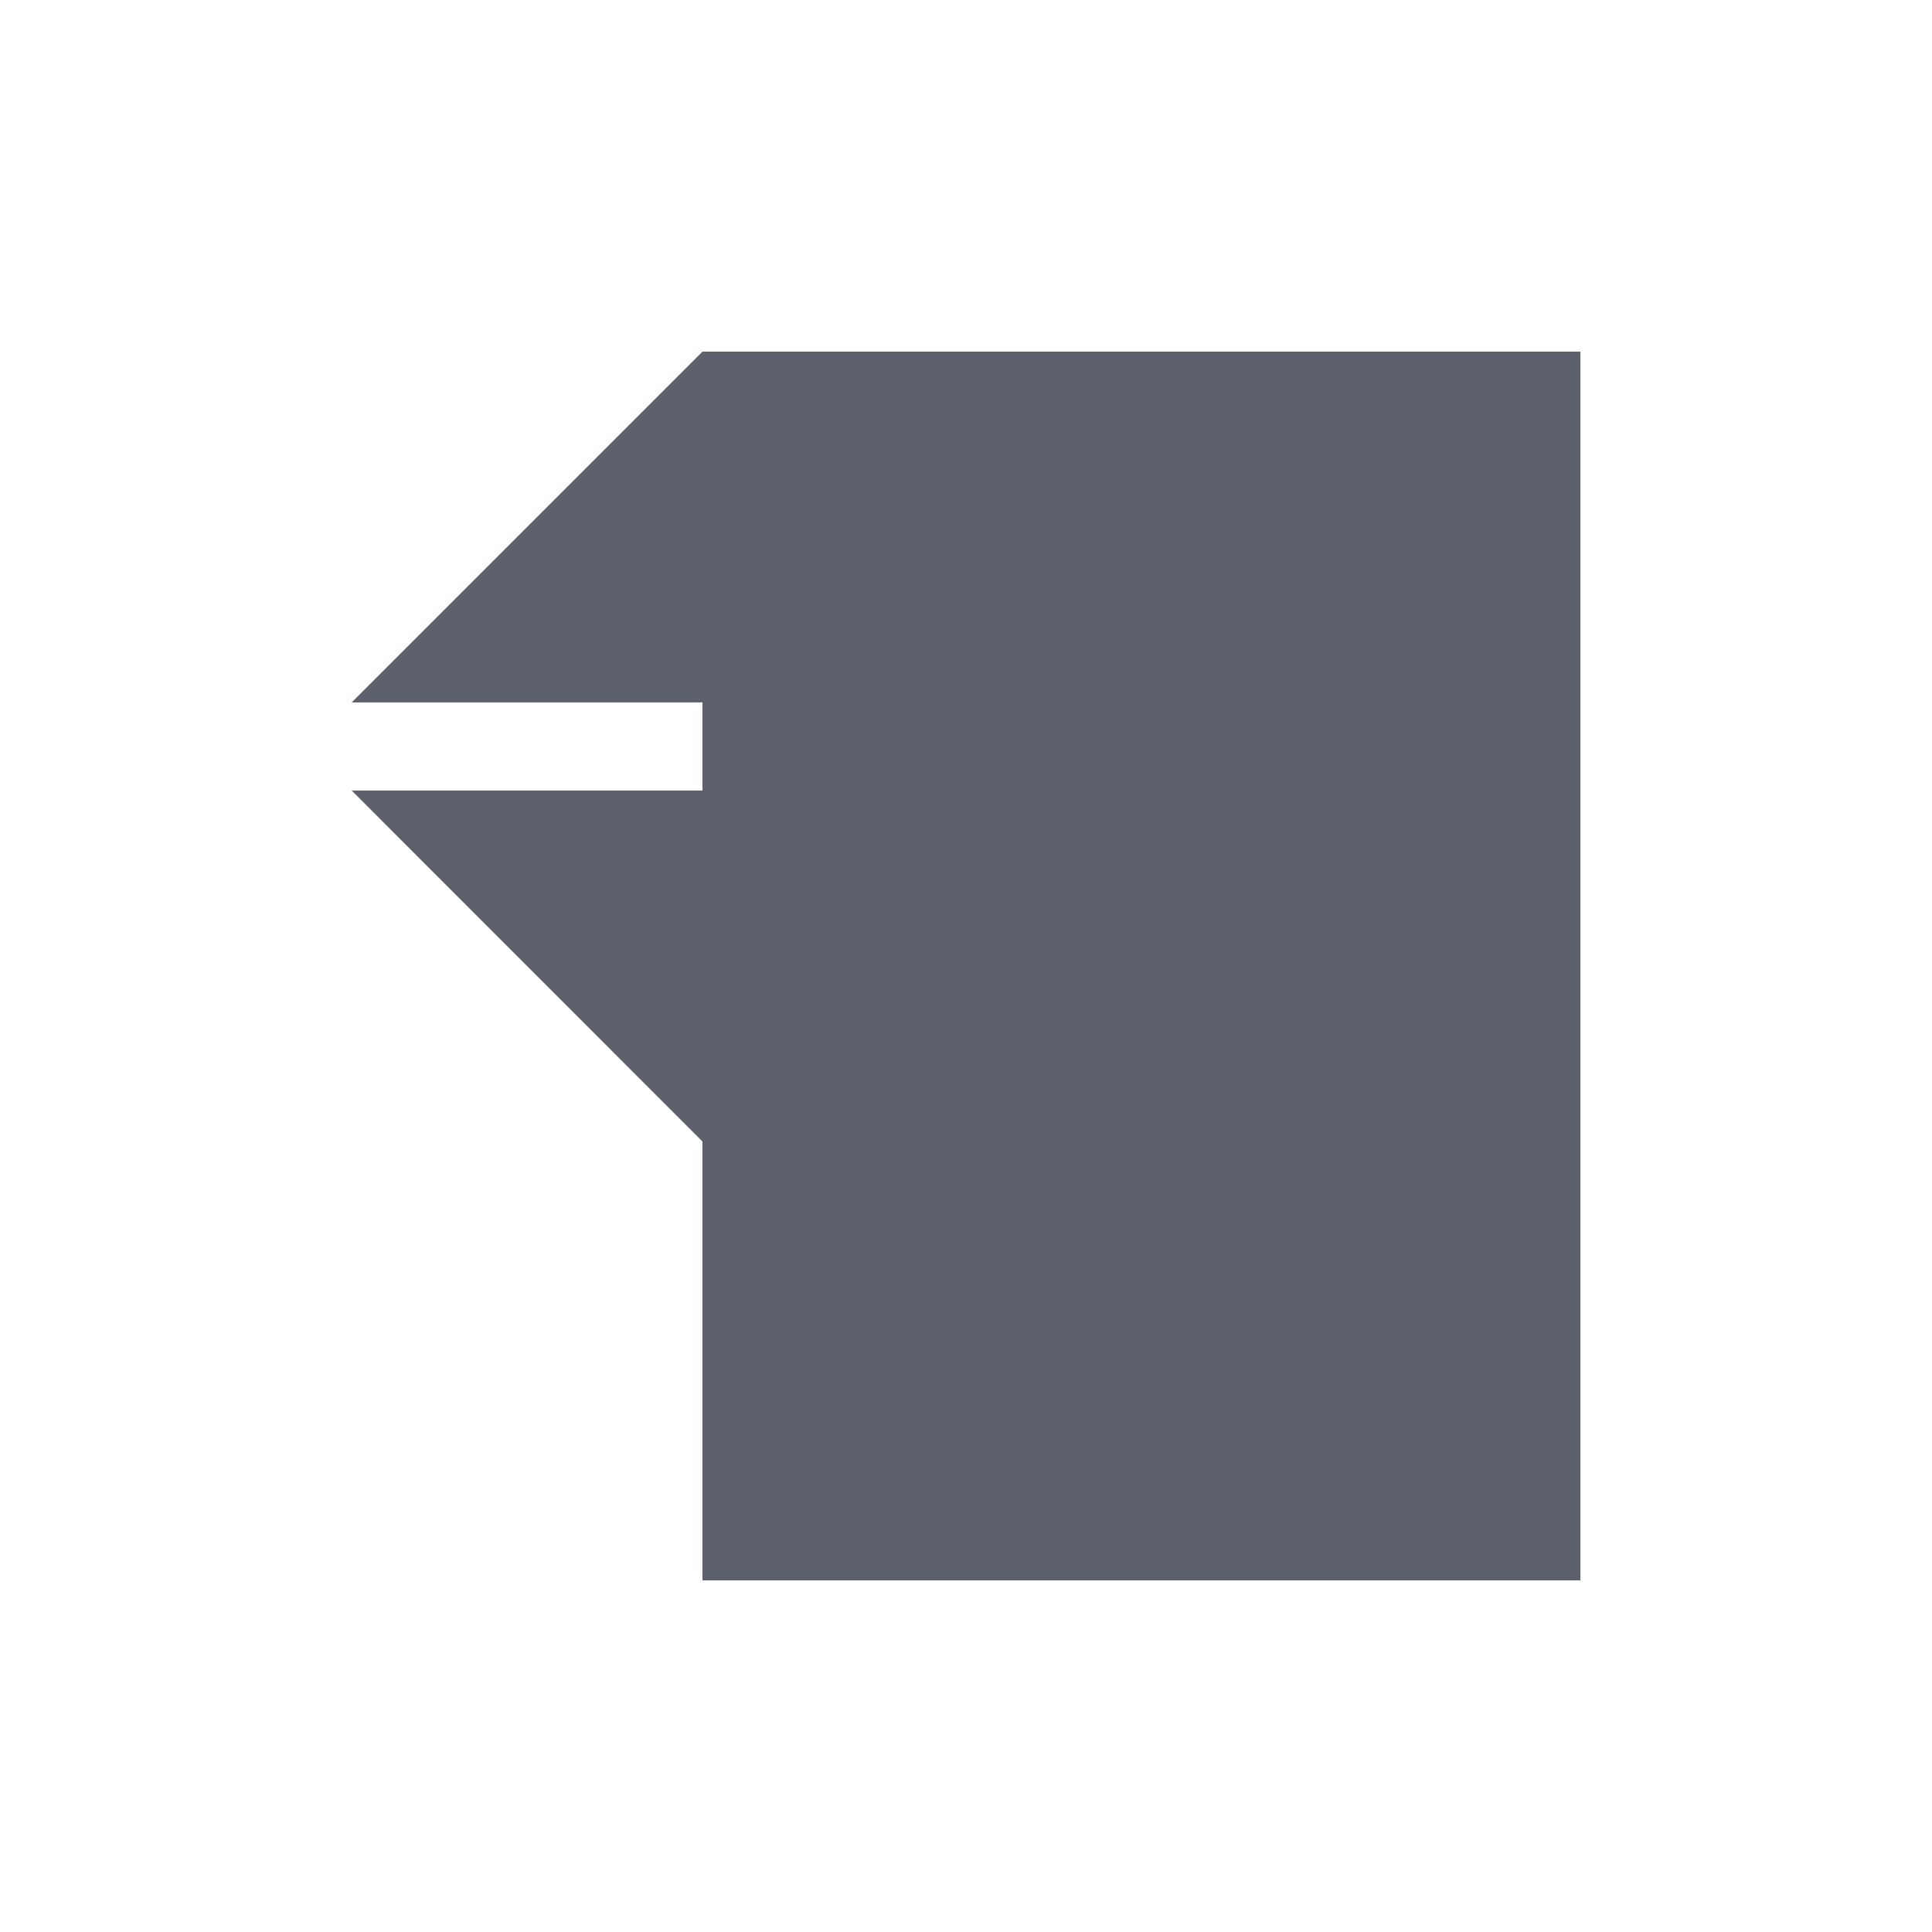 <?xml version="1.0" encoding="UTF-8"?>
<svg xmlns="http://www.w3.org/2000/svg" xmlns:xlink="http://www.w3.org/1999/xlink" width="12pt" height="12pt" viewBox="0 0 12 12" version="1.1">
<g id="surface1">
<path style=" stroke:none;fill-rule:nonzero;fill:rgb(36.078%,38.039%,42.353%);fill-opacity:1;" d="M 4.363 2.184 L 2.184 4.363 L 4.363 4.363 L 4.363 4.91 L 2.184 4.91 L 4.363 7.09 L 4.363 9.816 L 9.816 9.816 L 9.816 2.184 Z M 4.363 2.184 "/>
</g>
</svg>
